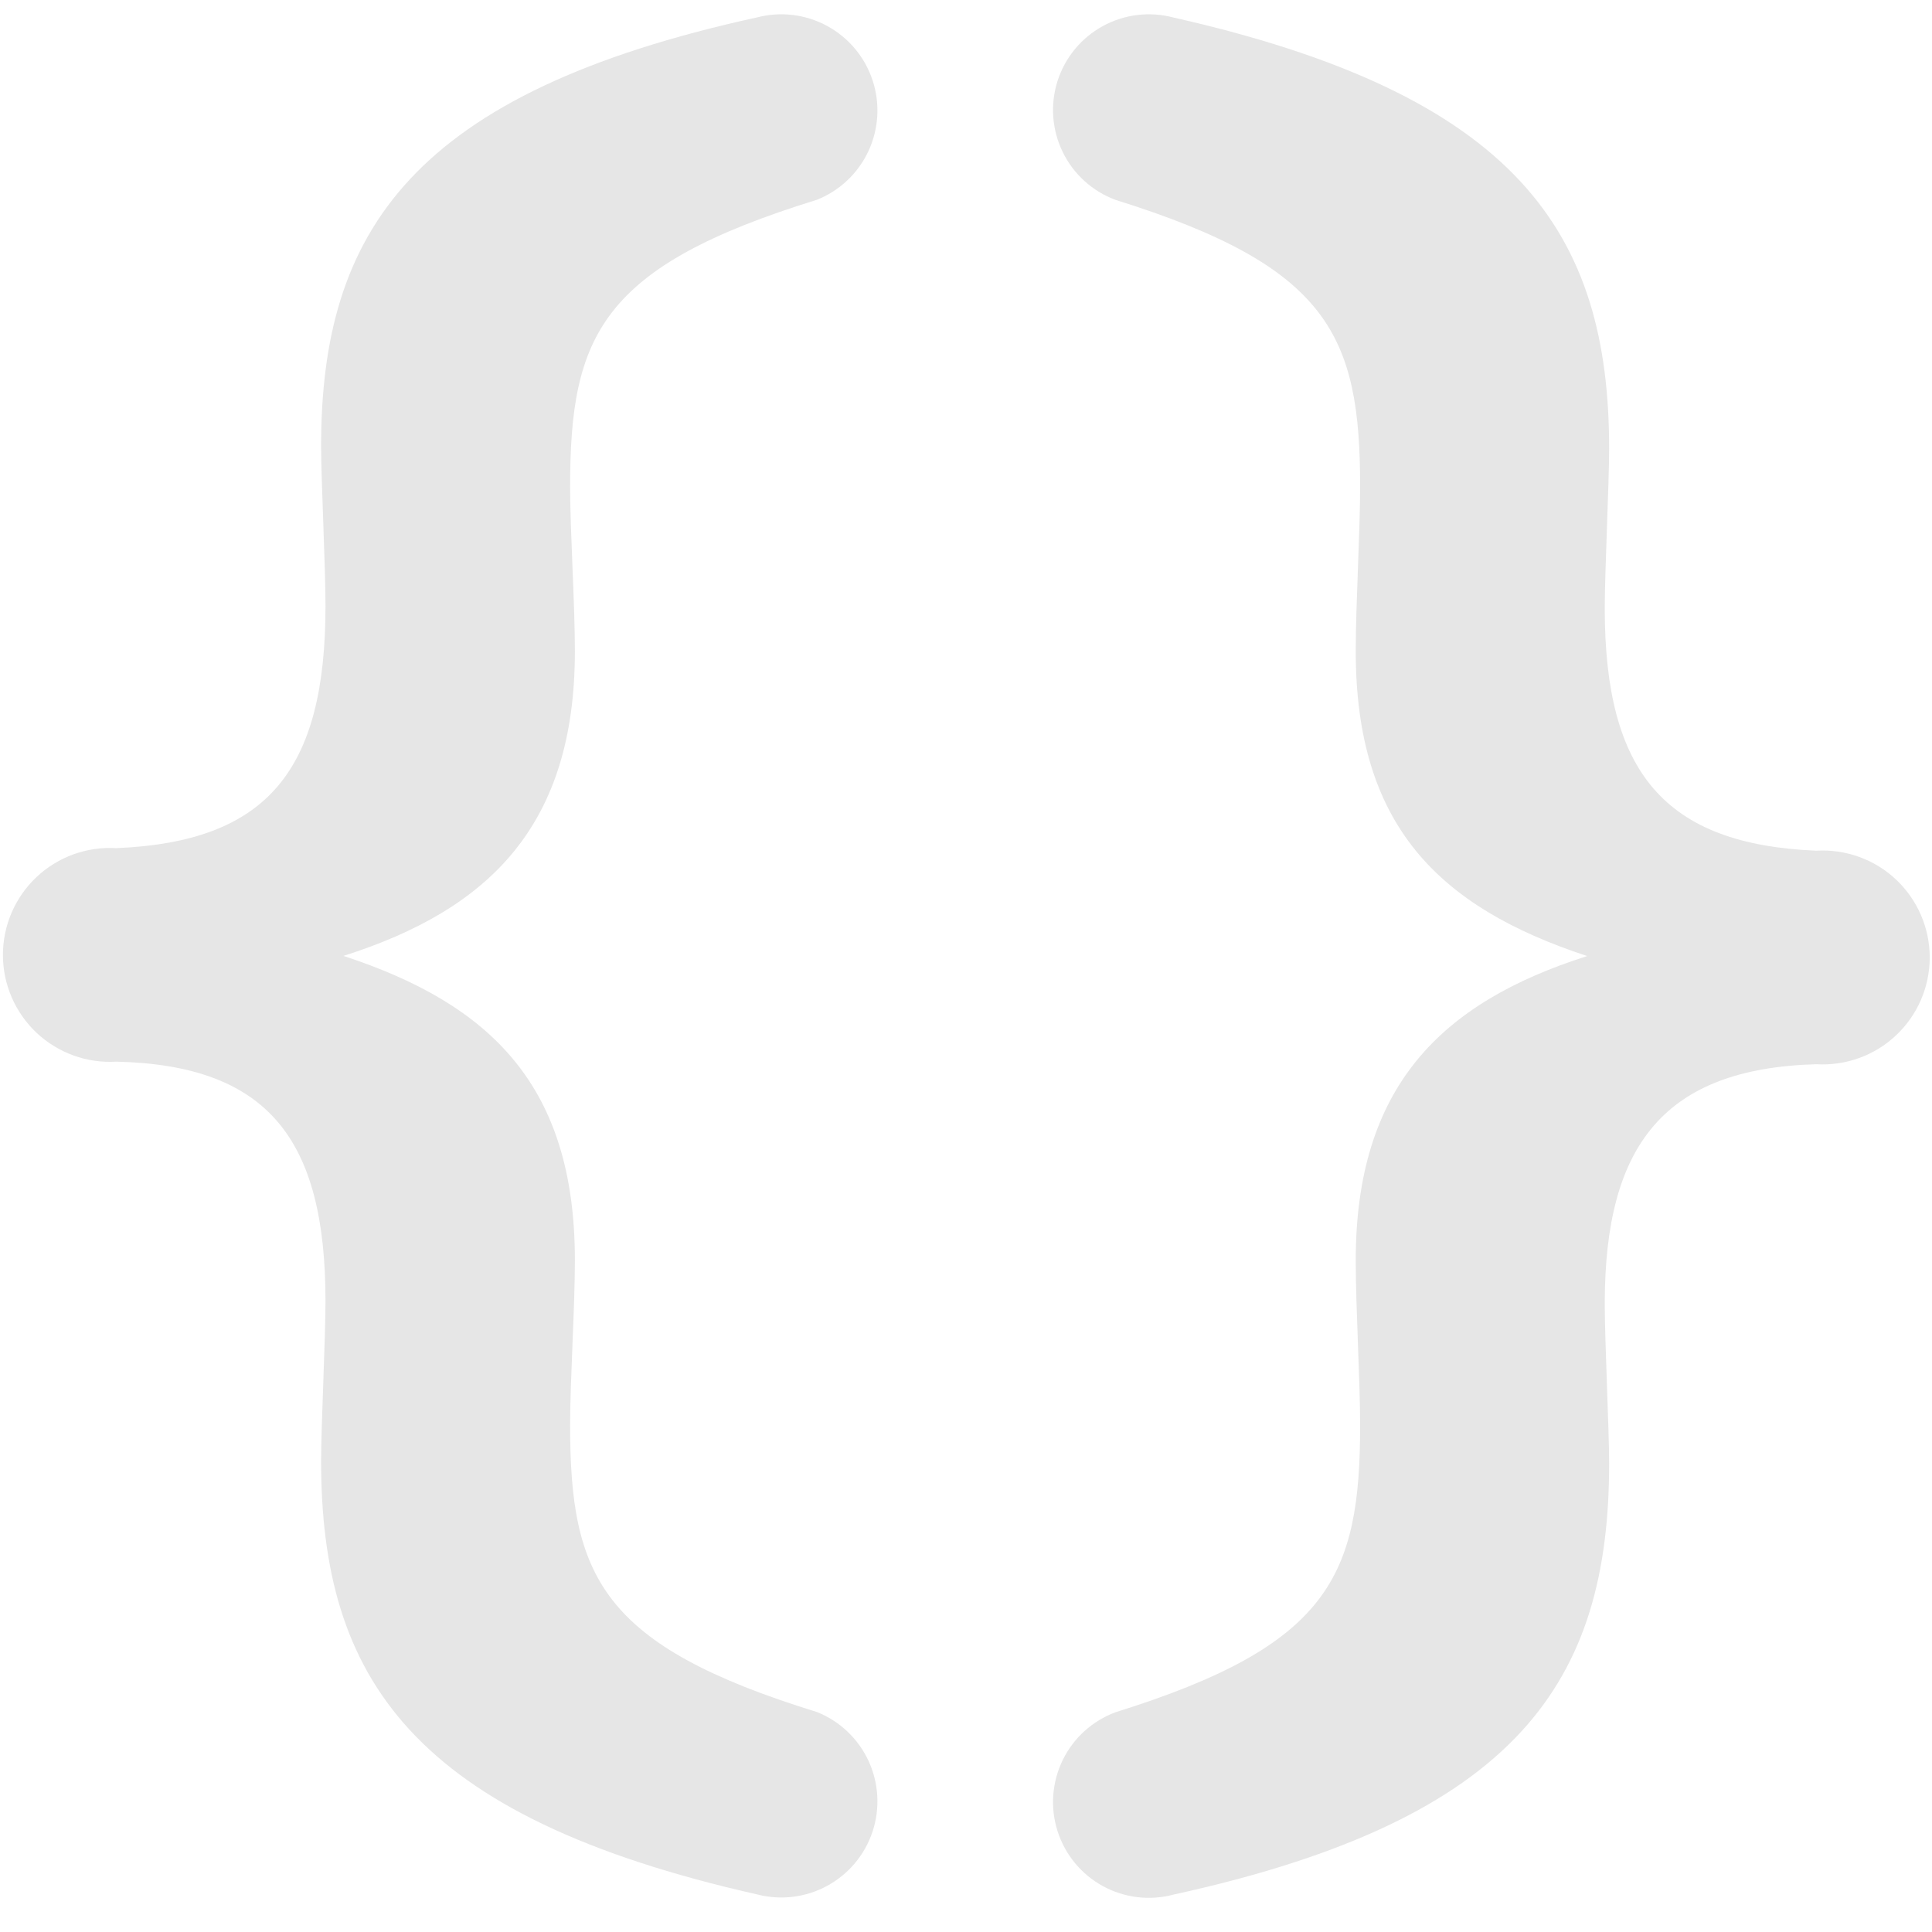 <svg width="55" height="55" viewBox="0 0 55 55" fill="none" xmlns="http://www.w3.org/2000/svg">
<path d="M9.141 41.583C9.141 40.629 9.266 38.096 9.266 37.039C9.266 32.416 7.619 30.325 3.313 30.223C2.899 30.248 2.483 30.189 2.092 30.047C1.702 29.906 1.344 29.686 1.041 29.402C0.739 29.117 0.498 28.773 0.333 28.392C0.168 28.011 0.083 27.6 0.083 27.184C0.083 26.769 0.168 26.358 0.333 25.976C0.498 25.595 0.739 25.251 1.041 24.967C1.344 24.682 1.702 24.462 2.092 24.321C2.483 24.18 2.899 24.12 3.313 24.145C7.619 23.964 9.266 21.93 9.266 17.25C9.266 16.114 9.141 13.637 9.141 12.706C9.141 6.572 11.742 2.641 21.558 0.494C22.231 0.32 22.945 0.409 23.555 0.743C24.165 1.077 24.625 1.63 24.842 2.291C25.059 2.952 25.016 3.67 24.723 4.301C24.429 4.931 23.907 5.426 23.262 5.685C17.116 7.583 16.23 9.548 16.23 13.853C16.23 15.114 16.366 17.204 16.366 18.534C16.366 23.475 13.958 25.884 9.777 27.213C14.014 28.599 16.366 30.95 16.366 35.88C16.366 37.221 16.23 39.288 16.23 40.572C16.23 44.877 17.116 46.843 23.262 48.74C23.907 48.999 24.429 49.494 24.723 50.124C25.016 50.755 25.059 51.473 24.842 52.134C24.625 52.795 24.165 53.348 23.555 53.682C22.945 54.016 22.231 54.105 21.558 53.931C11.731 51.716 9.141 47.774 9.141 41.583Z" fill="#E6E6E6"/>
<path d="M45.809 12.779C45.809 13.733 45.684 16.266 45.684 17.323C45.684 22.003 47.399 24.036 51.704 24.218C52.119 24.193 52.535 24.253 52.925 24.394C53.316 24.535 53.674 24.755 53.976 25.039C54.279 25.324 54.52 25.668 54.685 26.049C54.85 26.43 54.935 26.841 54.935 27.257C54.935 27.672 54.85 28.084 54.685 28.465C54.52 28.846 54.279 29.19 53.976 29.474C53.674 29.759 53.316 29.979 52.925 30.12C52.535 30.261 52.119 30.321 51.704 30.296C47.399 30.421 45.684 32.568 45.684 37.112C45.684 38.191 45.809 40.724 45.809 41.656C45.809 47.858 43.218 51.789 33.403 53.936C32.726 54.116 32.006 54.028 31.392 53.691C30.778 53.354 30.317 52.793 30.105 52.125C29.893 51.458 29.947 50.734 30.254 50.104C30.561 49.475 31.099 48.988 31.756 48.744C37.834 46.847 38.72 44.882 38.72 40.577C38.72 39.304 38.595 37.225 38.595 35.885C38.595 30.955 41.003 28.546 45.184 27.217C40.935 25.82 38.595 23.48 38.595 18.538C38.595 17.209 38.72 15.13 38.72 13.858C38.72 9.552 37.834 7.587 31.756 5.69C31.099 5.446 30.561 4.959 30.254 4.33C29.947 3.7 29.893 2.977 30.105 2.309C30.317 1.641 30.778 1.081 31.392 0.744C32.006 0.407 32.726 0.319 33.403 0.498C43.218 2.714 45.809 6.644 45.809 12.779Z" fill="#E6E6E6"/>
</svg>
